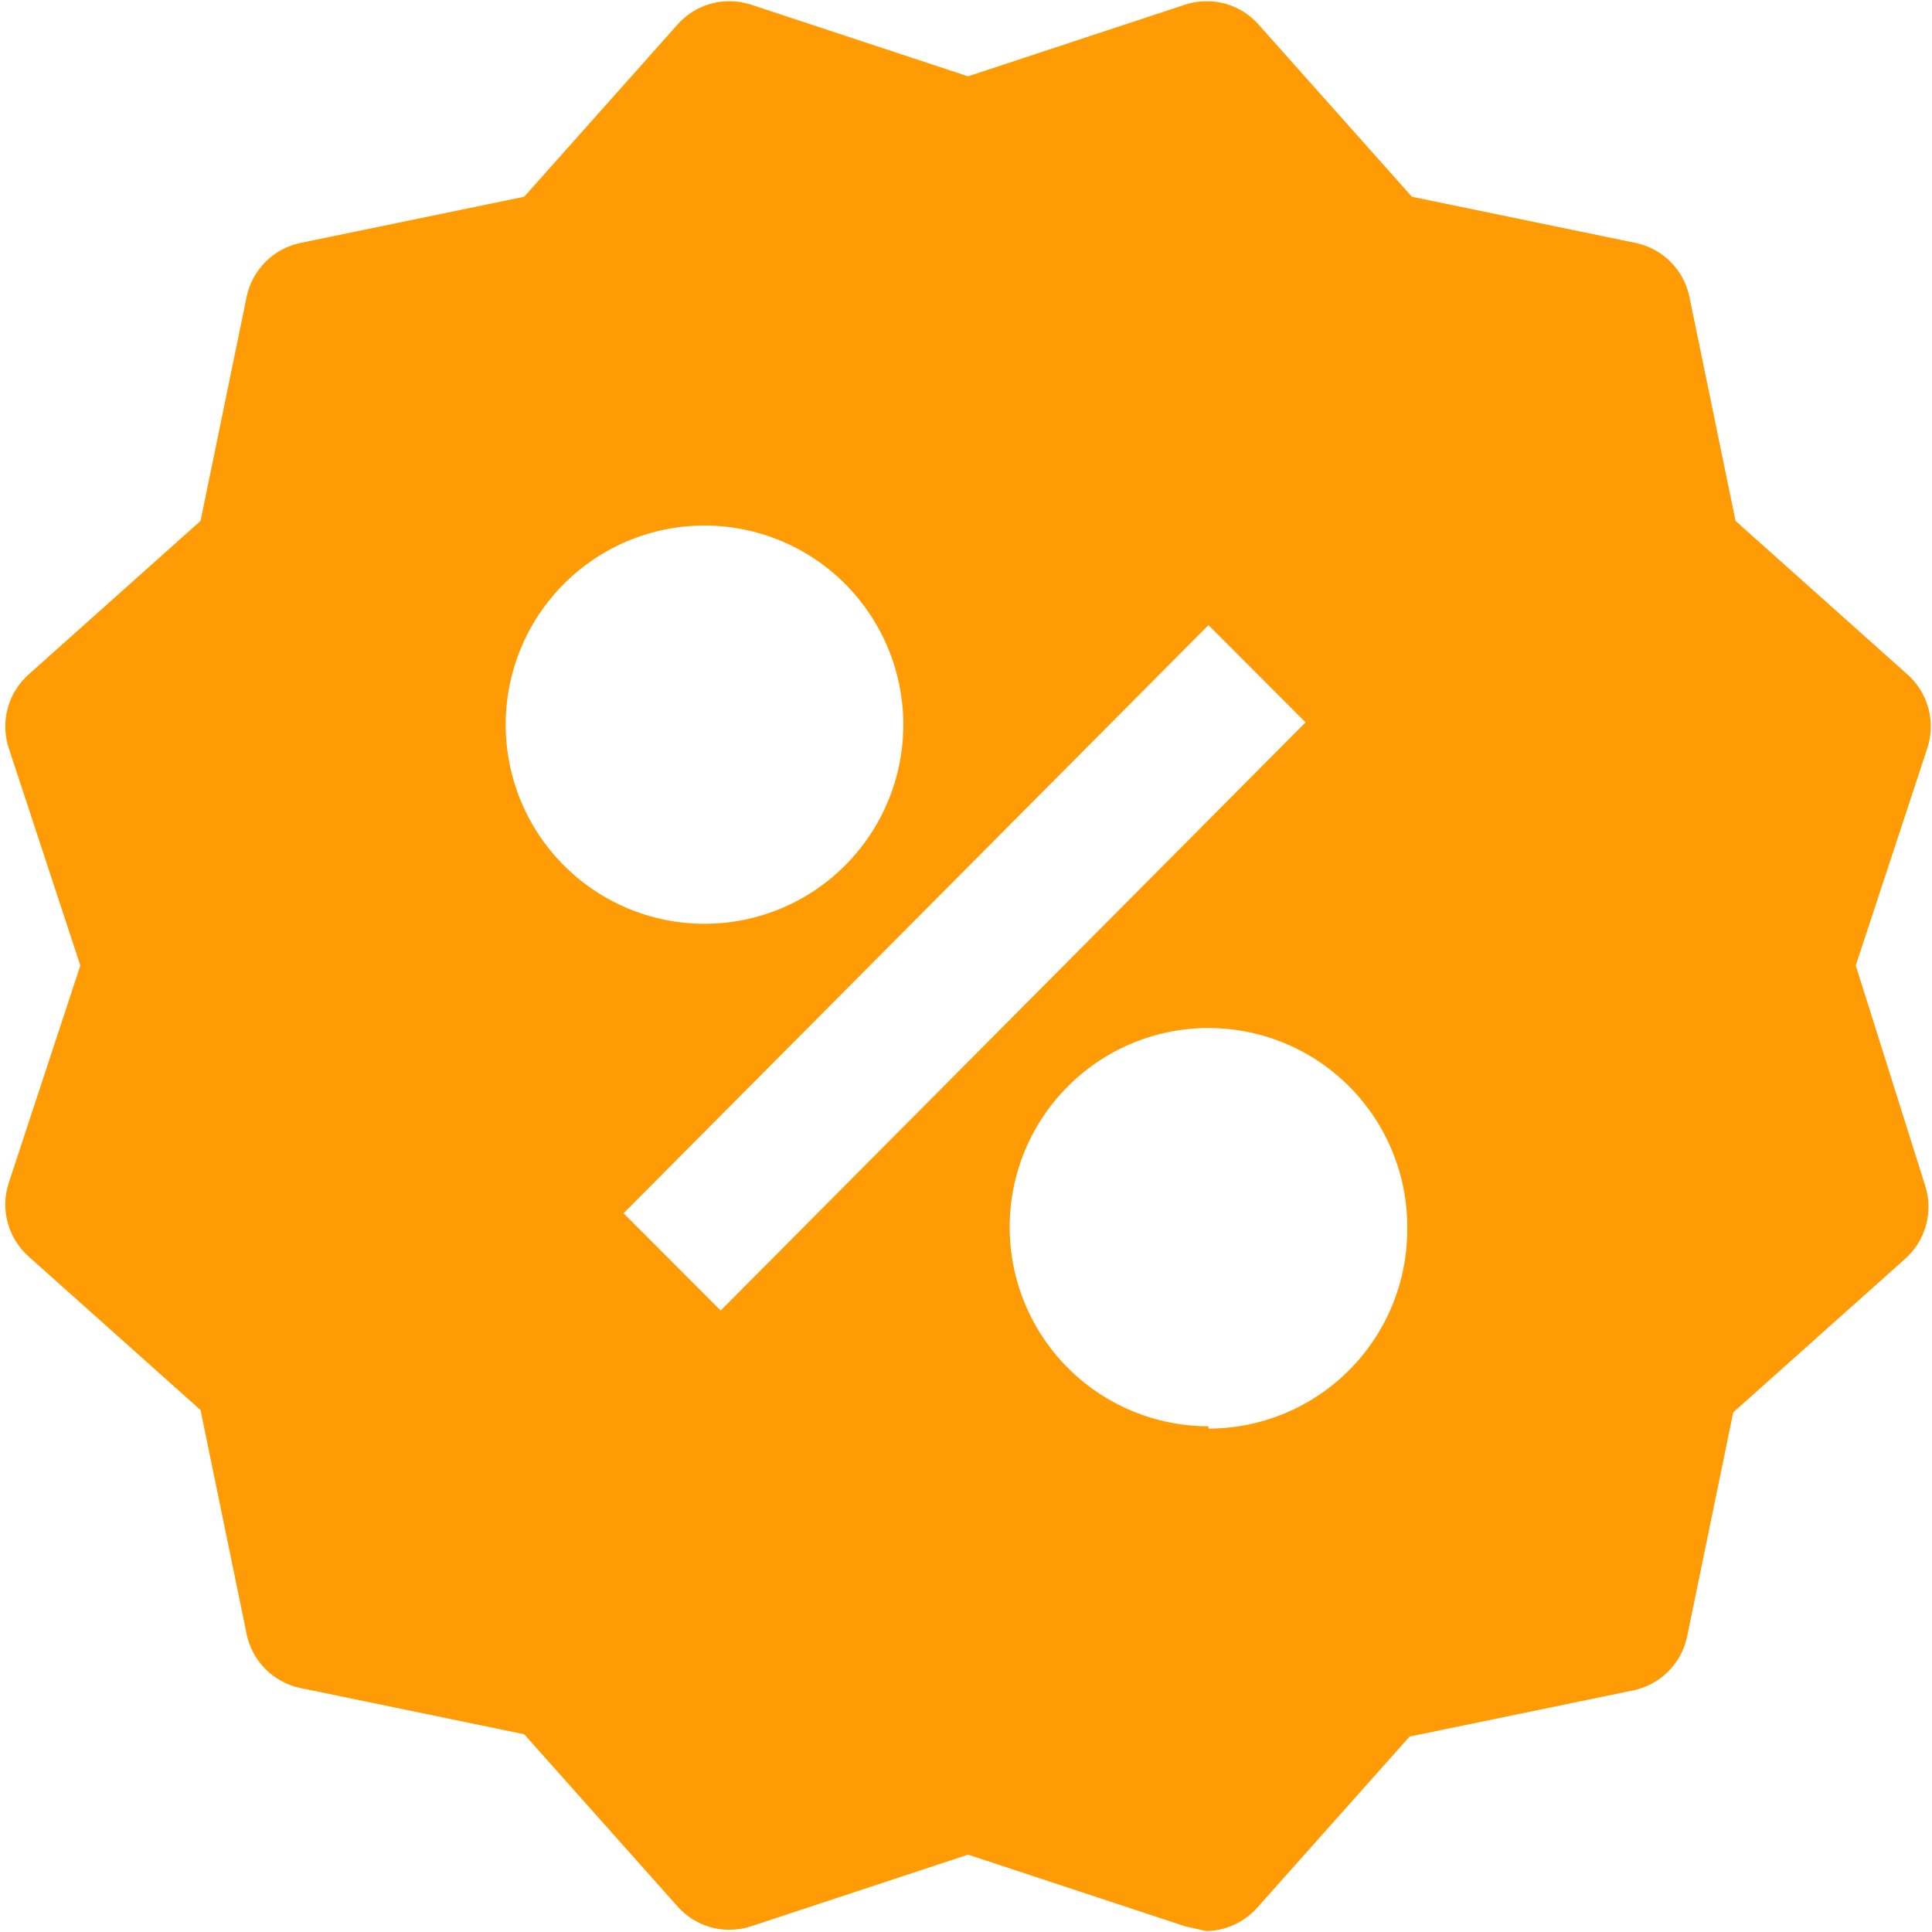 <svg width="50" height="50" viewBox="0 0 50 50" fill="none" xmlns="http://www.w3.org/2000/svg">
<path d="M49.343 17.436L44.916 13.481L43.719 7.668C43.647 7.331 43.478 7.02 43.234 6.776C42.99 6.532 42.681 6.363 42.343 6.29L36.54 5.092L32.591 0.657C32.361 0.388 32.056 0.194 31.716 0.097C31.375 0.002 31.014 0.009 30.677 0.118L25.053 1.975L19.429 0.118C19.092 0.009 18.731 0.002 18.39 0.097C18.049 0.194 17.745 0.388 17.515 0.657L13.566 5.092L7.762 6.29C7.425 6.363 7.115 6.532 6.872 6.776C6.627 7.02 6.459 7.331 6.386 7.668L5.19 13.481L0.762 17.436C0.494 17.667 0.3 17.972 0.204 18.313C0.108 18.655 0.115 19.016 0.224 19.354L2.079 24.987L0.224 30.62C0.115 30.957 0.108 31.319 0.204 31.66C0.3 32.001 0.494 32.306 0.762 32.537L5.19 36.492L6.386 42.305C6.459 42.643 6.627 42.953 6.872 43.197C7.115 43.441 7.425 43.61 7.762 43.683L13.566 44.882L17.515 49.316C17.745 49.585 18.049 49.78 18.39 49.876C18.731 49.971 19.092 49.964 19.429 49.855L25.053 47.998L30.677 49.855L31.215 49.975C31.718 49.969 32.196 49.752 32.532 49.376L36.48 44.942L42.284 43.743C42.621 43.67 42.93 43.502 43.174 43.257C43.418 43.013 43.587 42.703 43.66 42.365L44.856 36.552L49.284 32.597V32.597C49.552 32.366 49.746 32.061 49.842 31.72C49.938 31.379 49.931 31.017 49.822 30.68L48.027 24.987L49.882 19.354C49.99 19.016 49.998 18.655 49.902 18.313C49.806 17.972 49.612 17.667 49.343 17.436L49.343 17.436ZM13.087 18.755C13.087 17.388 13.629 16.077 14.594 15.11C15.559 14.144 16.867 13.601 18.232 13.601C19.597 13.601 20.906 14.144 21.87 15.11C22.835 16.077 23.378 17.388 23.378 18.755C23.378 20.121 22.835 21.432 21.87 22.398C20.906 23.365 19.597 23.908 18.232 23.908C16.868 23.908 15.559 23.365 14.594 22.398C13.629 21.432 13.087 20.121 13.087 18.755ZM18.651 33.916L16.138 31.399L31.275 16.178L33.788 18.695L18.651 33.916ZM31.275 36.912C29.907 36.911 28.595 36.366 27.63 35.395C26.664 34.424 26.125 33.108 26.13 31.738C26.135 30.367 26.685 29.056 27.659 28.093C28.631 27.13 29.947 26.594 31.315 26.605C32.683 26.616 33.991 27.171 34.949 28.15C35.907 29.128 36.437 30.448 36.42 31.818C36.42 33.185 35.878 34.496 34.913 35.462C33.948 36.429 32.64 36.972 31.275 36.972L31.275 36.912Z" fill="#FF9B04"/>
</svg>
